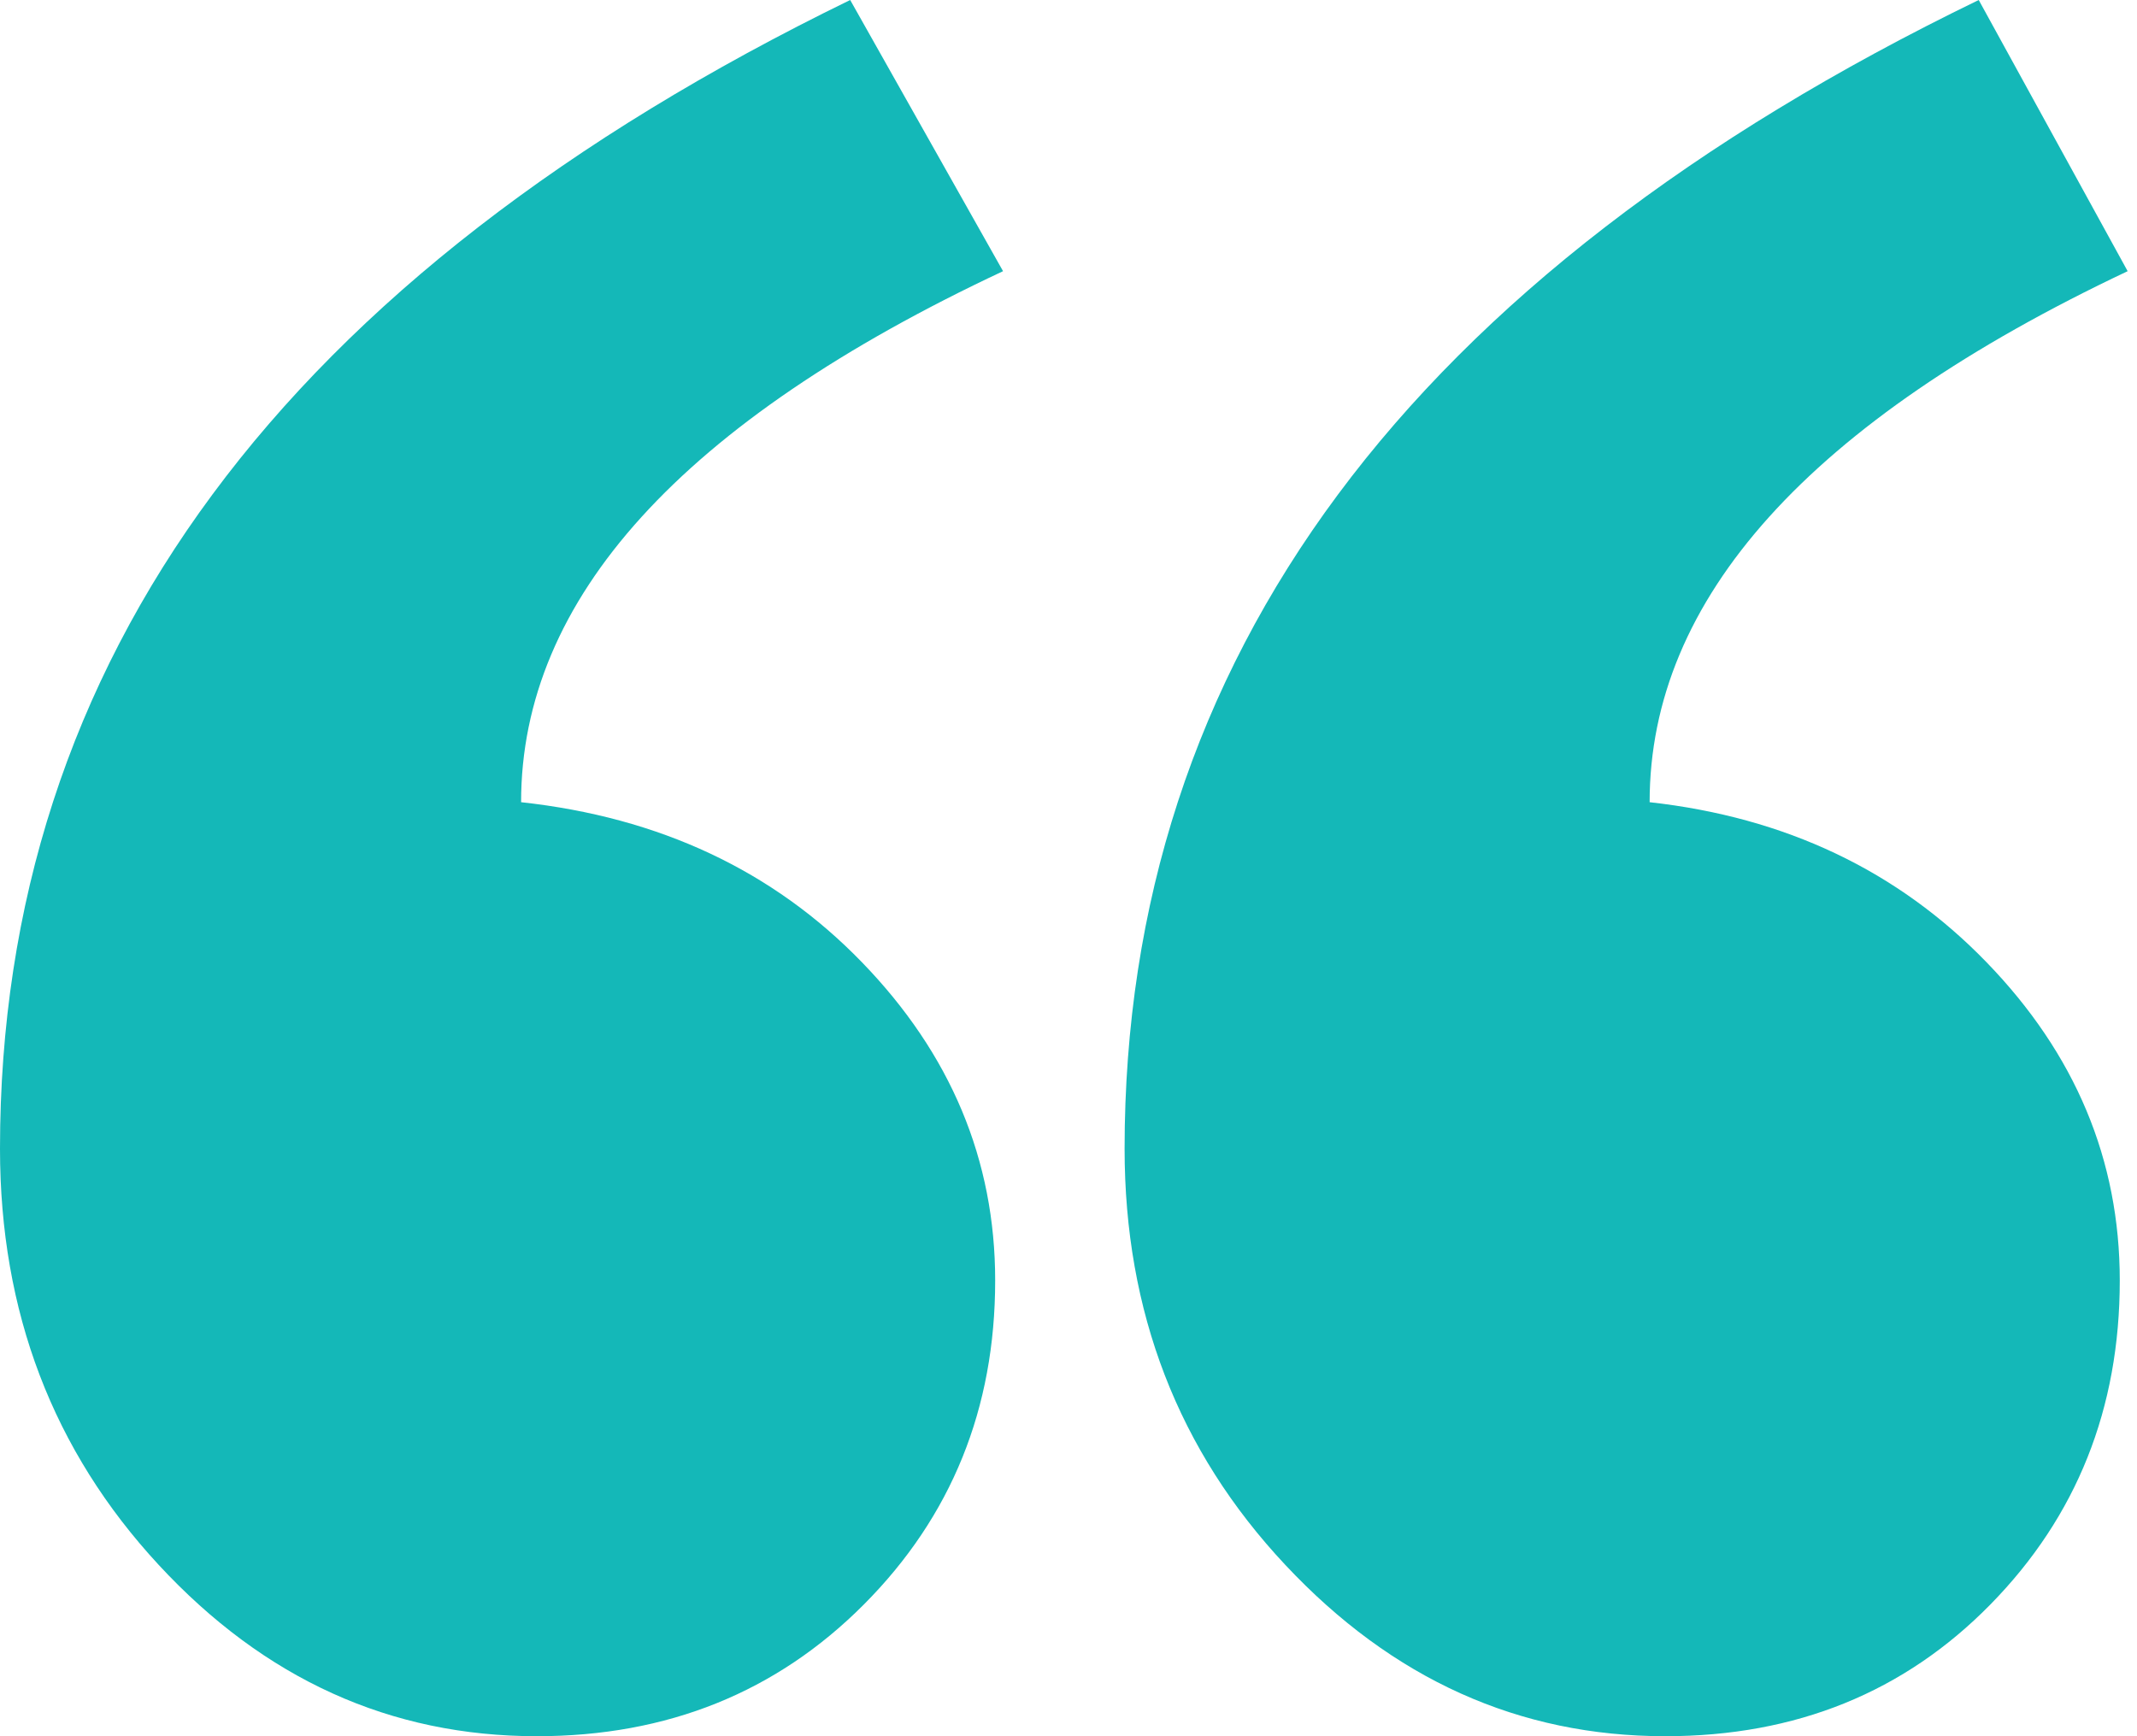 <svg width="32" height="26" viewBox="0 0 32 26" fill="none" xmlns="http://www.w3.org/2000/svg">
<g clip-path="url(#clip0_854_18639)">
<path fill-rule="evenodd" clip-rule="evenodd" d="M31.86 4.061C27.088 6.317 24.702 8.967 24.702 12.013C26.736 12.239 28.418 13.038 29.747 14.41C31.077 15.782 31.742 17.371 31.742 19.176C31.742 21.093 31.097 22.71 29.806 24.026C28.515 25.342 26.892 26 24.937 26C22.746 26 20.849 25.145 19.246 23.434C17.642 21.723 16.84 19.646 16.84 17.202C16.84 9.87 21.103 4.136 29.63 0L31.86 4.061ZM15.02 4.061C10.209 6.317 7.803 8.967 7.803 12.013C9.876 12.239 11.578 13.038 12.907 14.41C14.237 15.782 14.902 17.371 14.902 19.176C14.902 21.093 14.247 22.71 12.937 24.026C11.627 25.342 9.993 26 8.038 26C5.847 26 3.96 25.145 2.376 23.434C0.792 21.723 0 19.646 0 17.202C0 9.87 4.244 4.136 12.731 0L15.02 4.061Z" fill="#14B8B8"/>
</g>
<defs>
<clipPath id="clip0_854_18639">
<rect width="32" height="26" fill="white"/>
</clipPath>
</defs>
</svg> 